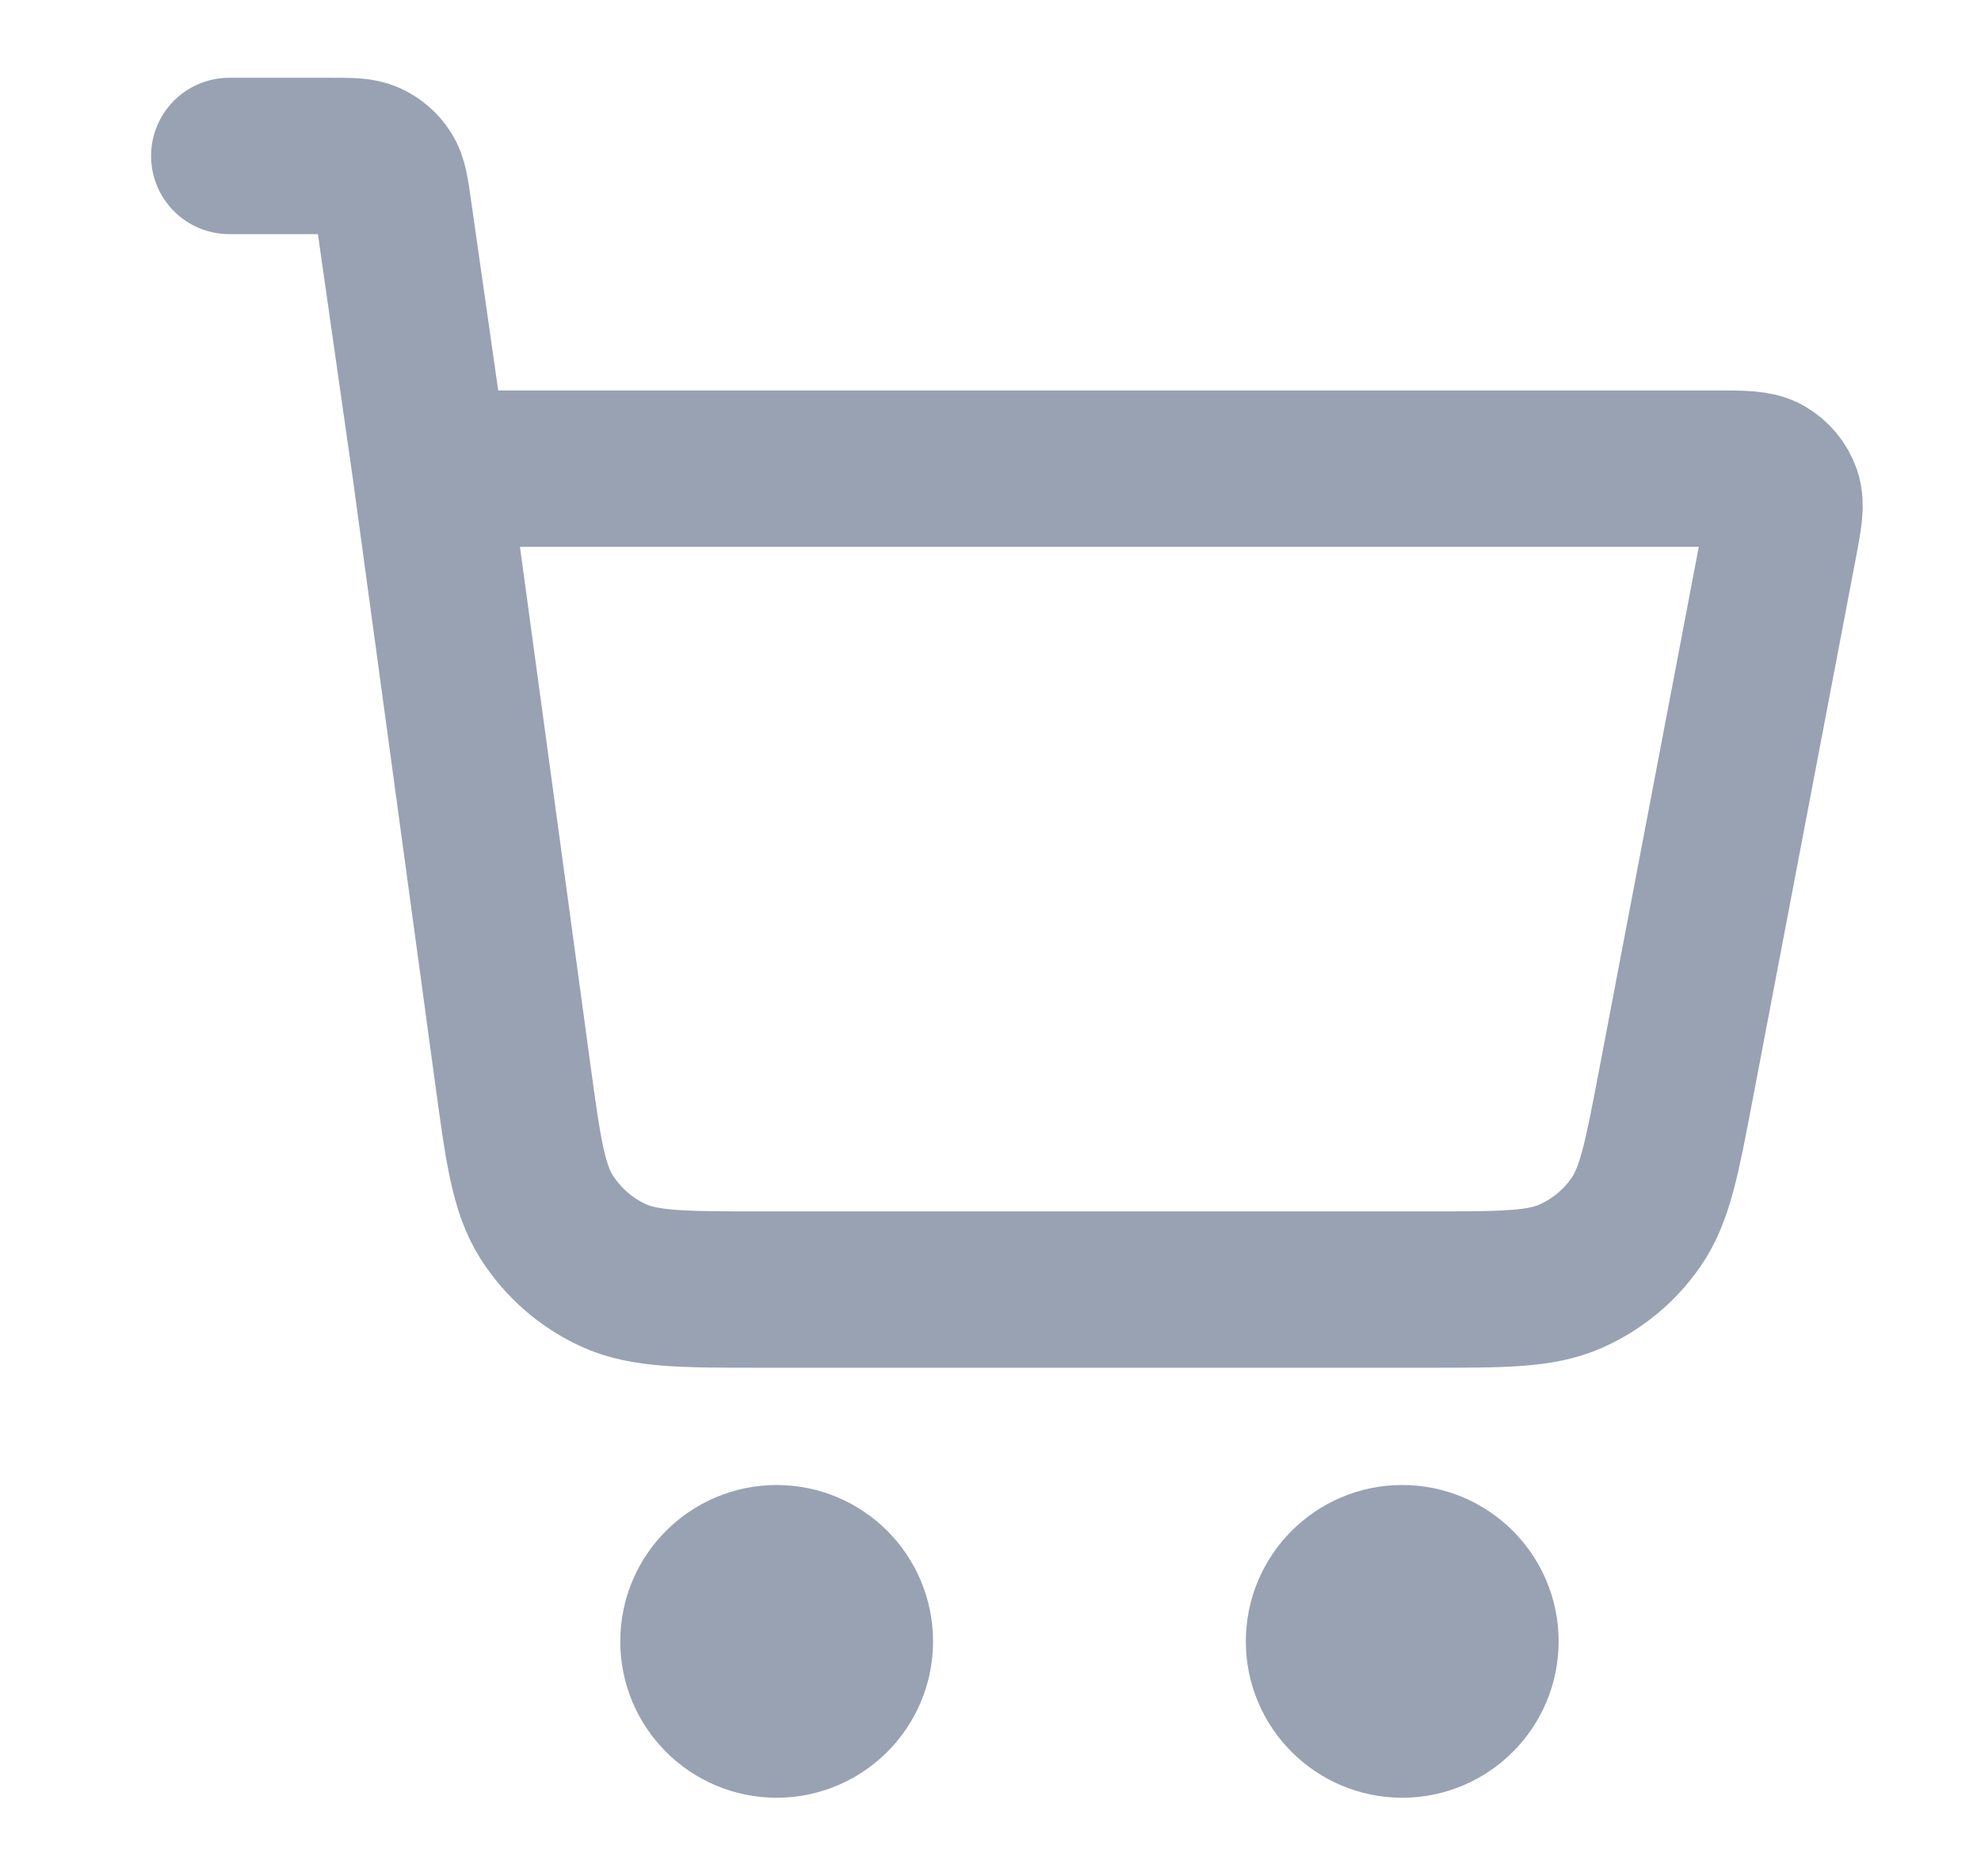 <svg width="19" height="18" viewBox="0 0 19 18" fill="none" xmlns="http://www.w3.org/2000/svg">
<g clip-path="url(#clip0_1_9065)">
<path d="M2.199 1.496H3.179C3.363 1.496 3.456 1.496 3.53 1.53C3.595 1.56 3.651 1.608 3.69 1.669C3.734 1.737 3.747 1.829 3.773 2.011L4.128 4.496M4.128 4.496L4.917 10.295C5.017 11.03 5.067 11.398 5.243 11.675C5.398 11.919 5.62 12.113 5.883 12.234C6.181 12.371 6.552 12.371 7.295 12.371H13.713C14.42 12.371 14.774 12.371 15.062 12.244C15.317 12.132 15.536 11.951 15.693 11.722C15.872 11.462 15.939 11.115 16.071 10.42L17.064 5.208C17.11 4.964 17.133 4.842 17.1 4.746C17.07 4.662 17.012 4.592 16.935 4.547C16.847 4.496 16.723 4.496 16.474 4.496H4.128ZM8.199 15.746C8.199 16.16 7.863 16.496 7.449 16.496C7.035 16.496 6.699 16.16 6.699 15.746C6.699 15.332 7.035 14.996 7.449 14.996C7.863 14.996 8.199 15.332 8.199 15.746ZM14.199 15.746C14.199 16.16 13.863 16.496 13.449 16.496C13.035 16.496 12.699 16.16 12.699 15.746C12.699 15.332 13.035 14.996 13.449 14.996C13.863 14.996 14.199 15.332 14.199 15.746Z" stroke="#98A2B3" stroke-width="1.5" stroke-linecap="round" stroke-linejoin="round"/>
</g>
<defs>
<clipPath id="clip0_1_9065">
<rect width="18" height="18" fill="white" transform="translate(0.699 -0.004)"/>
</clipPath>
</defs>
</svg>
